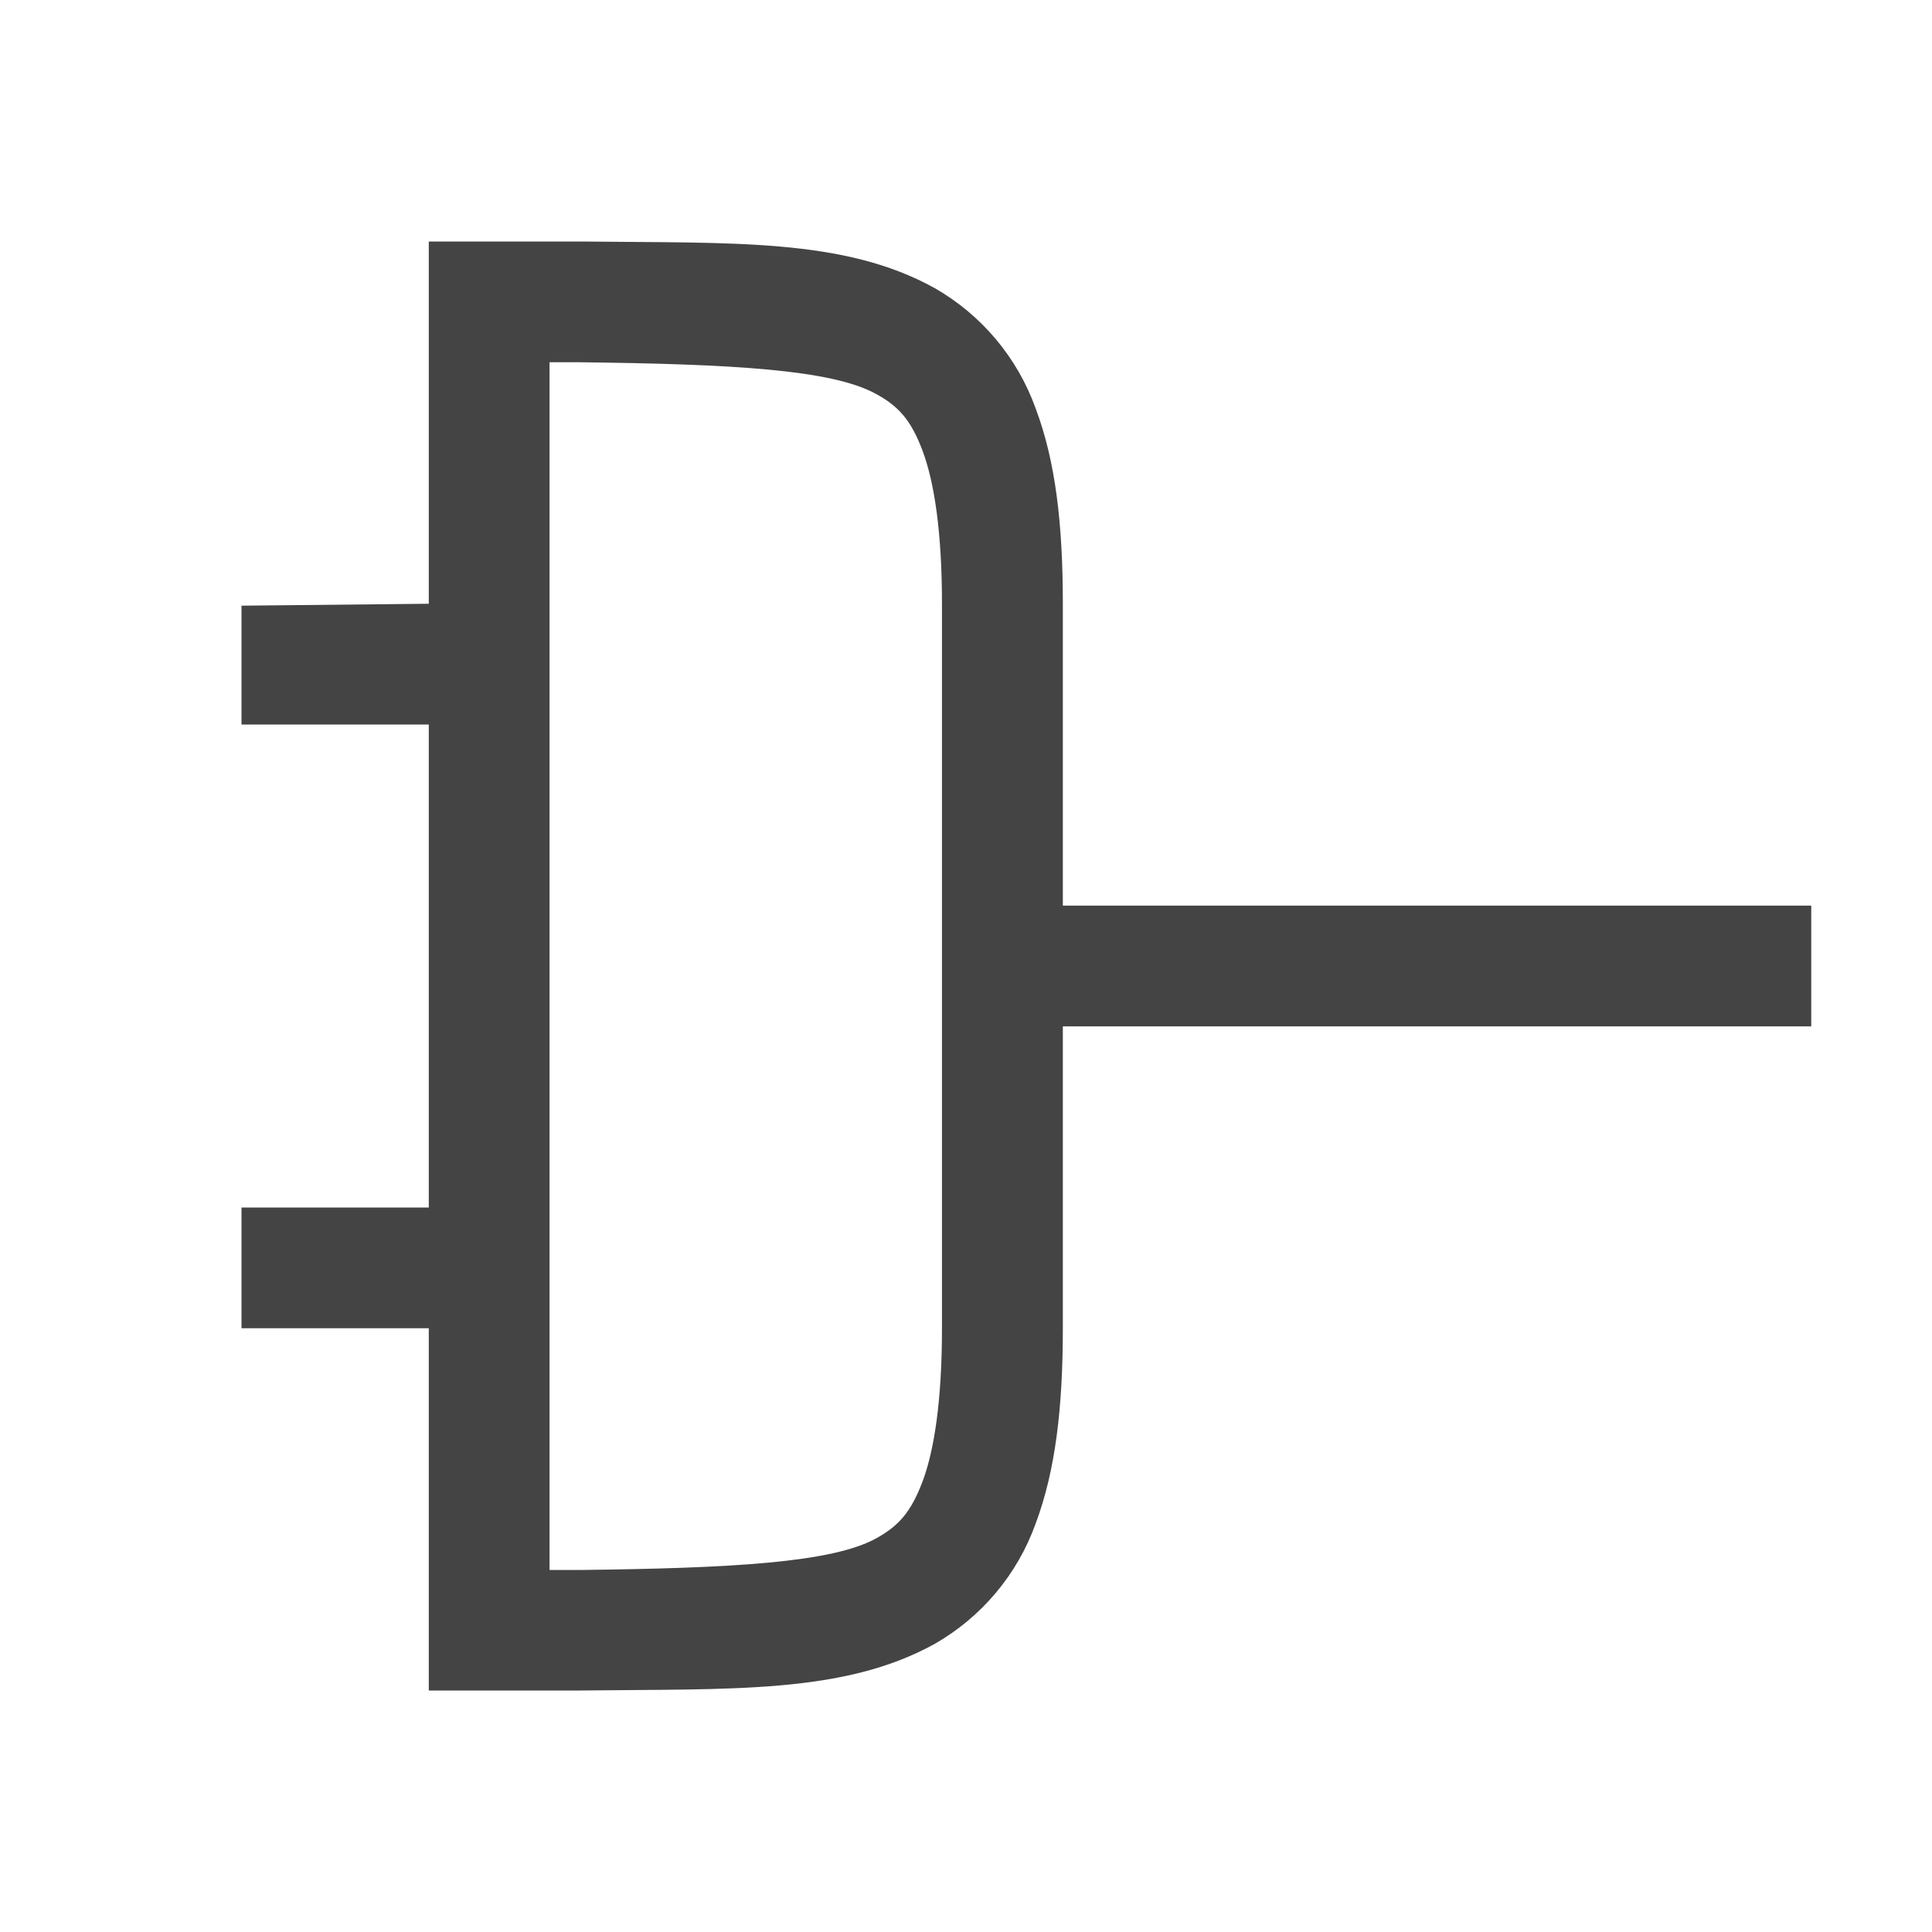 <svg id="svg8" height="16" width="16" xmlns="http://www.w3.org/2000/svg">
  <g id="g6" fill="#444444">
    <path id="path2" d="m3.551 2v1 2l-1.551.016v.984h.367 1.184v4h-1.184-.367v1h1.551v2 1h1.256c1.258-.015 2.179.03 2.932-.385.389-.222.687-.576.838-.998.164-.438.225-.96.225-1.617v-6c0-.658-.06-1.179-.225-1.617-.151-.422-.449-.776-.838-.998-.752-.416-1.674-.37-2.932-.385zm1 1h.25c1.259.015 2.087.06 2.453.262.184.1.29.213.387.473s.16.674.16 1.266v6c0 .592-.063 1.006-.16 1.266-.098.26-.202.372-.385.473-.366.202-1.197.247-2.455.262h-.25z"/>
    <path id="rect887" d="m8.567 7.5h6.433v1h-6.433z" fill="#444"/>
  </g>
</svg>

